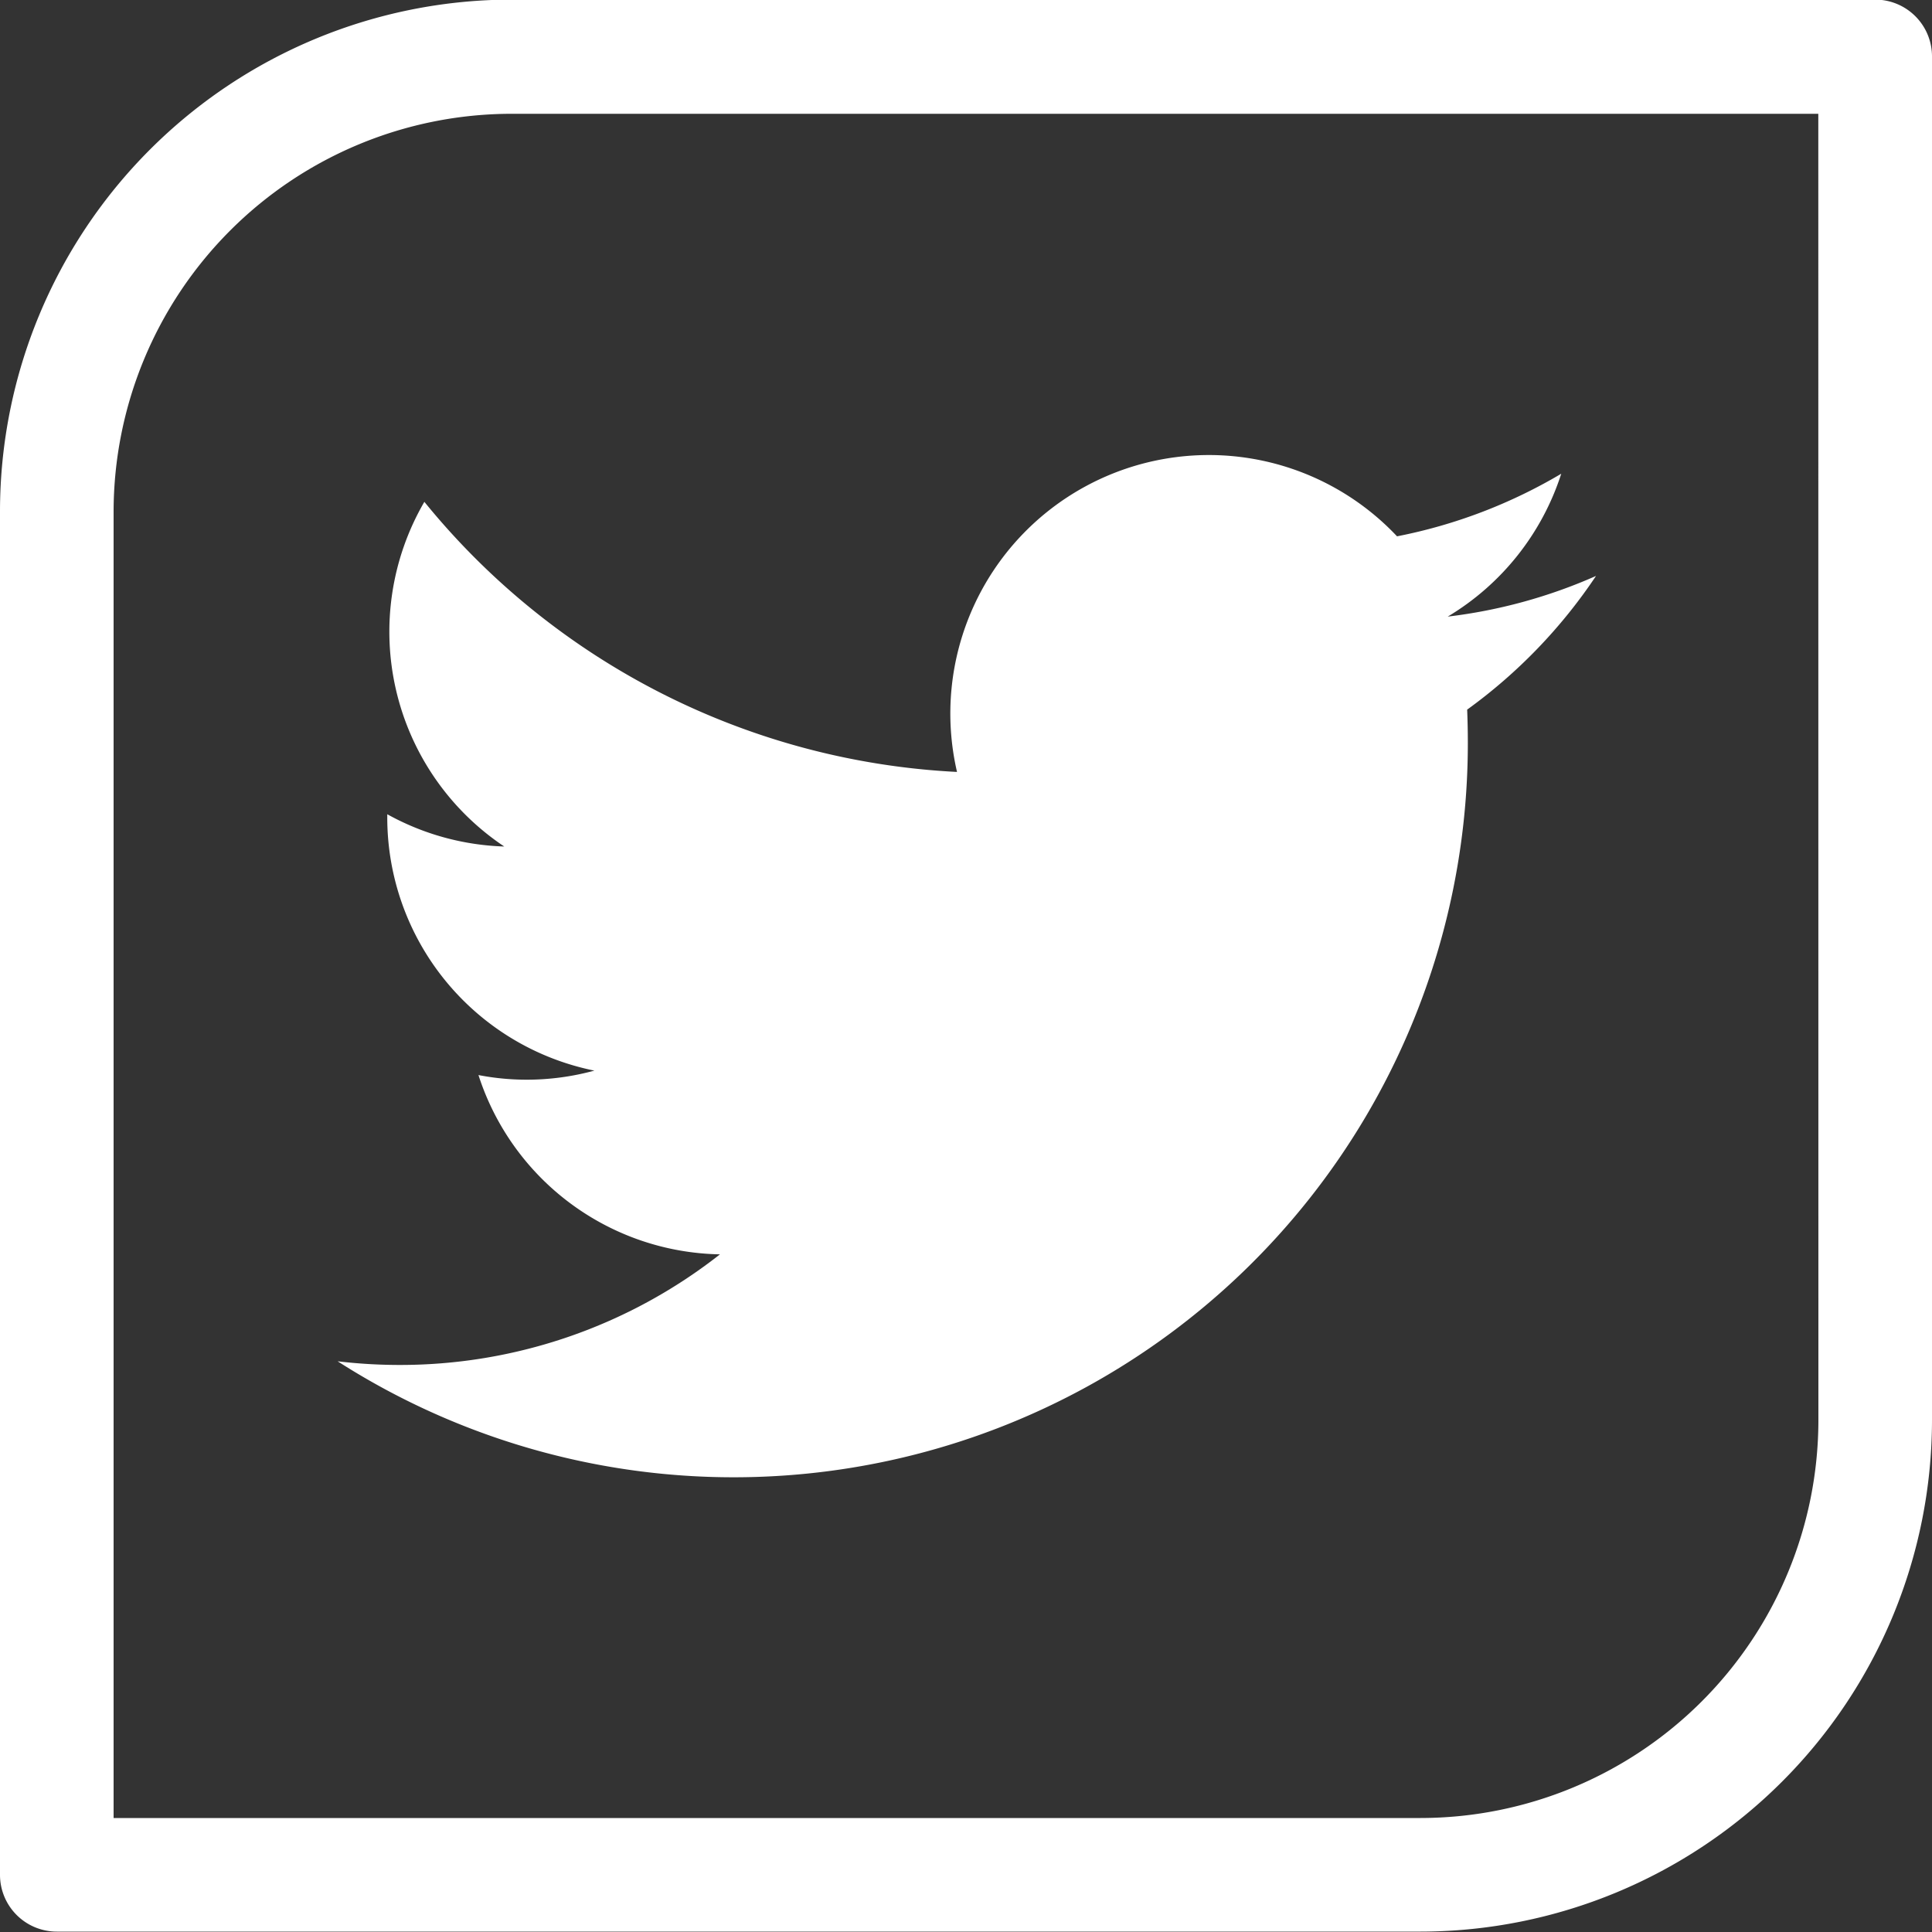<svg xmlns="http://www.w3.org/2000/svg" width="20" height="20" viewBox="0 0 20 20">
  <rect x="0" y="0" width="20" height="20" fill="#333333" stroke="none"/>
  <g id="twiiter" transform="translate(-145.947 -151.004)">
    <path id="Path_476" data-name="Path 476" d="M149.817,155.493a2.674,2.674,0,0,0,.827,3.568,2.668,2.668,0,0,1-1.211-.334v.034a2.674,2.674,0,0,0,2.144,2.62,2.665,2.665,0,0,1-.7.094,2.63,2.63,0,0,1-.5-.048,2.677,2.677,0,0,0,2.5,1.856,5.36,5.36,0,0,1-3.32,1.145,5.443,5.443,0,0,1-.638-.038,7.6,7.6,0,0,0,11.7-6.4q0-.173-.007-.346a5.425,5.425,0,0,0,1.334-1.384,5.349,5.349,0,0,1-1.535.421,2.68,2.68,0,0,0,1.175-1.479,5.343,5.343,0,0,1-1.7.648,2.676,2.676,0,0,0-4.555,2.439A7.594,7.594,0,0,1,149.817,155.493Z" transform="translate(0.523 0.706)" fill="#fff"/>
    <path id="Path_477" data-name="Path 477" d="M165.359,151H151.241a5.3,5.3,0,0,0-5.294,5.294v14.118a.588.588,0,0,0,.588.588h14.118a5.3,5.3,0,0,0,5.294-5.294V151.592A.588.588,0,0,0,165.359,151Zm-.588,14.706a4.122,4.122,0,0,1-4.118,4.118H147.123V156.3a4.123,4.123,0,0,1,4.118-4.118h13.529Z" fill="#fff"/>
  </g>
</svg>
